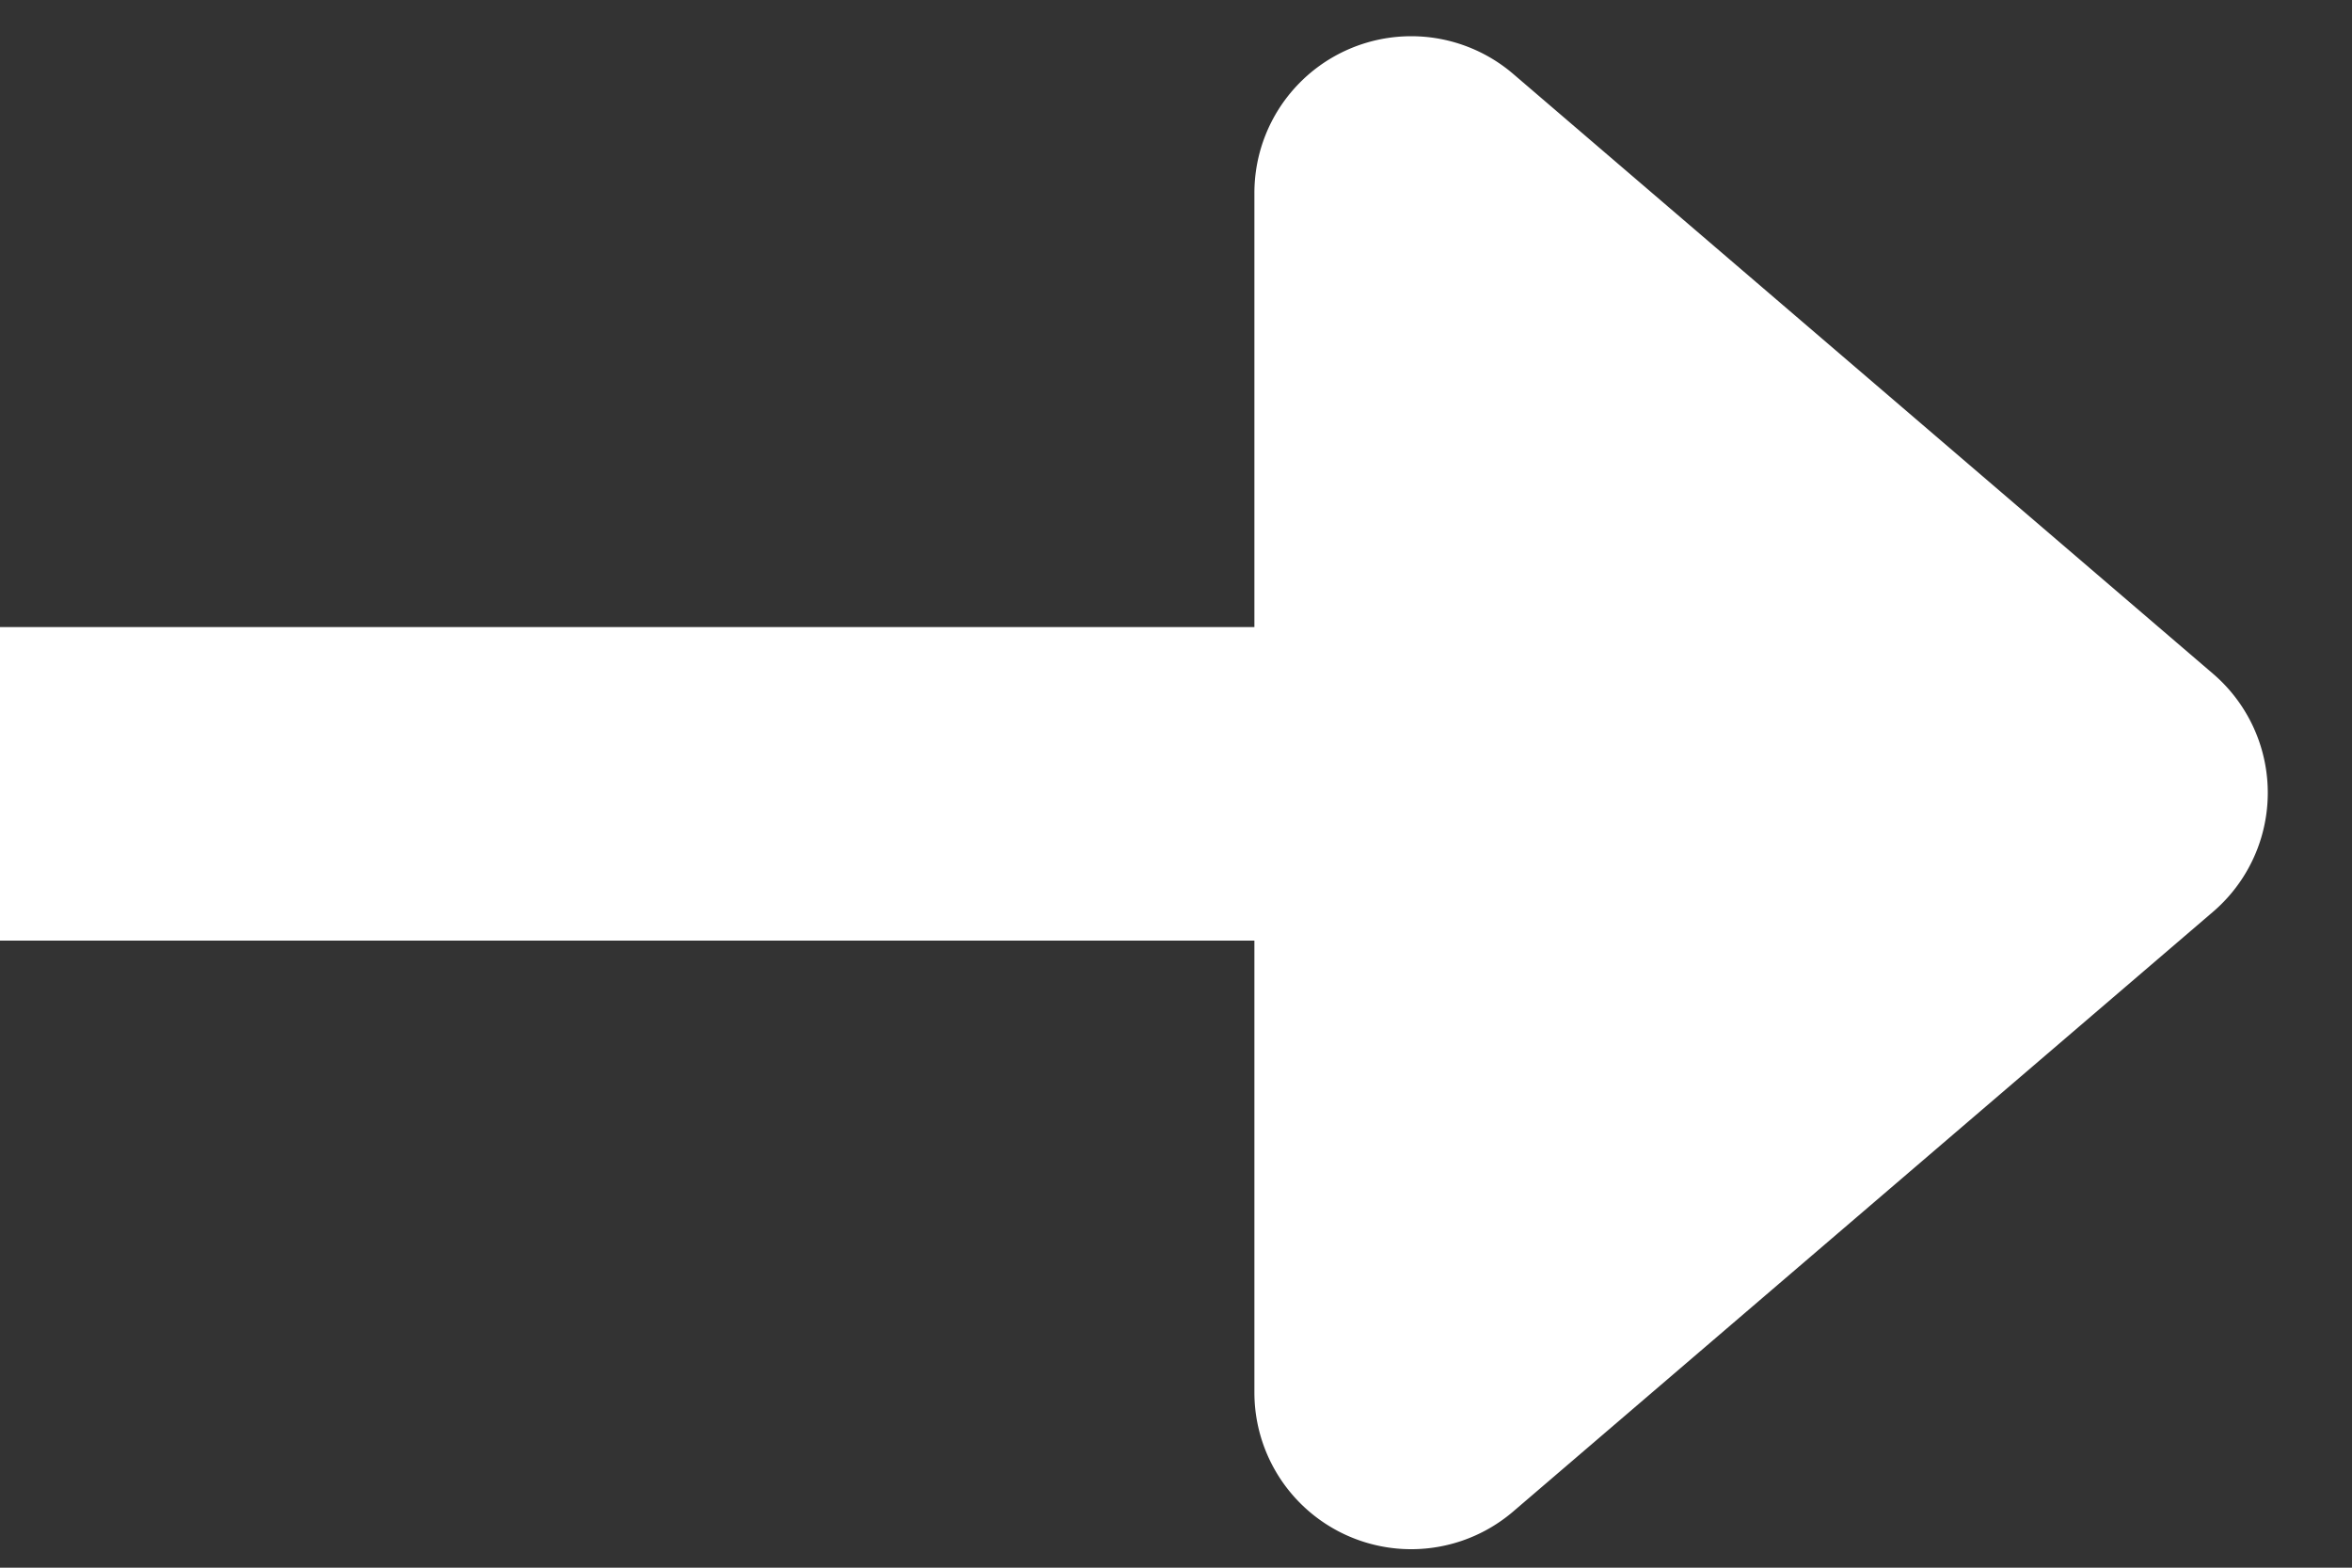 <svg xmlns="http://www.w3.org/2000/svg" width="15" height="10"><rect width="100%" height="100%" fill="#333333" stroke="none"/><path fill="#FFF" fill-rule="evenodd" d="M8 6v2.883a1 1 0 0 0 1.65.759l4.464-3.826a1 1 0 0 0 0-1.518L9.651.472A1 1 0 0 0 8 1.232V4H0v2h8z"/></svg>